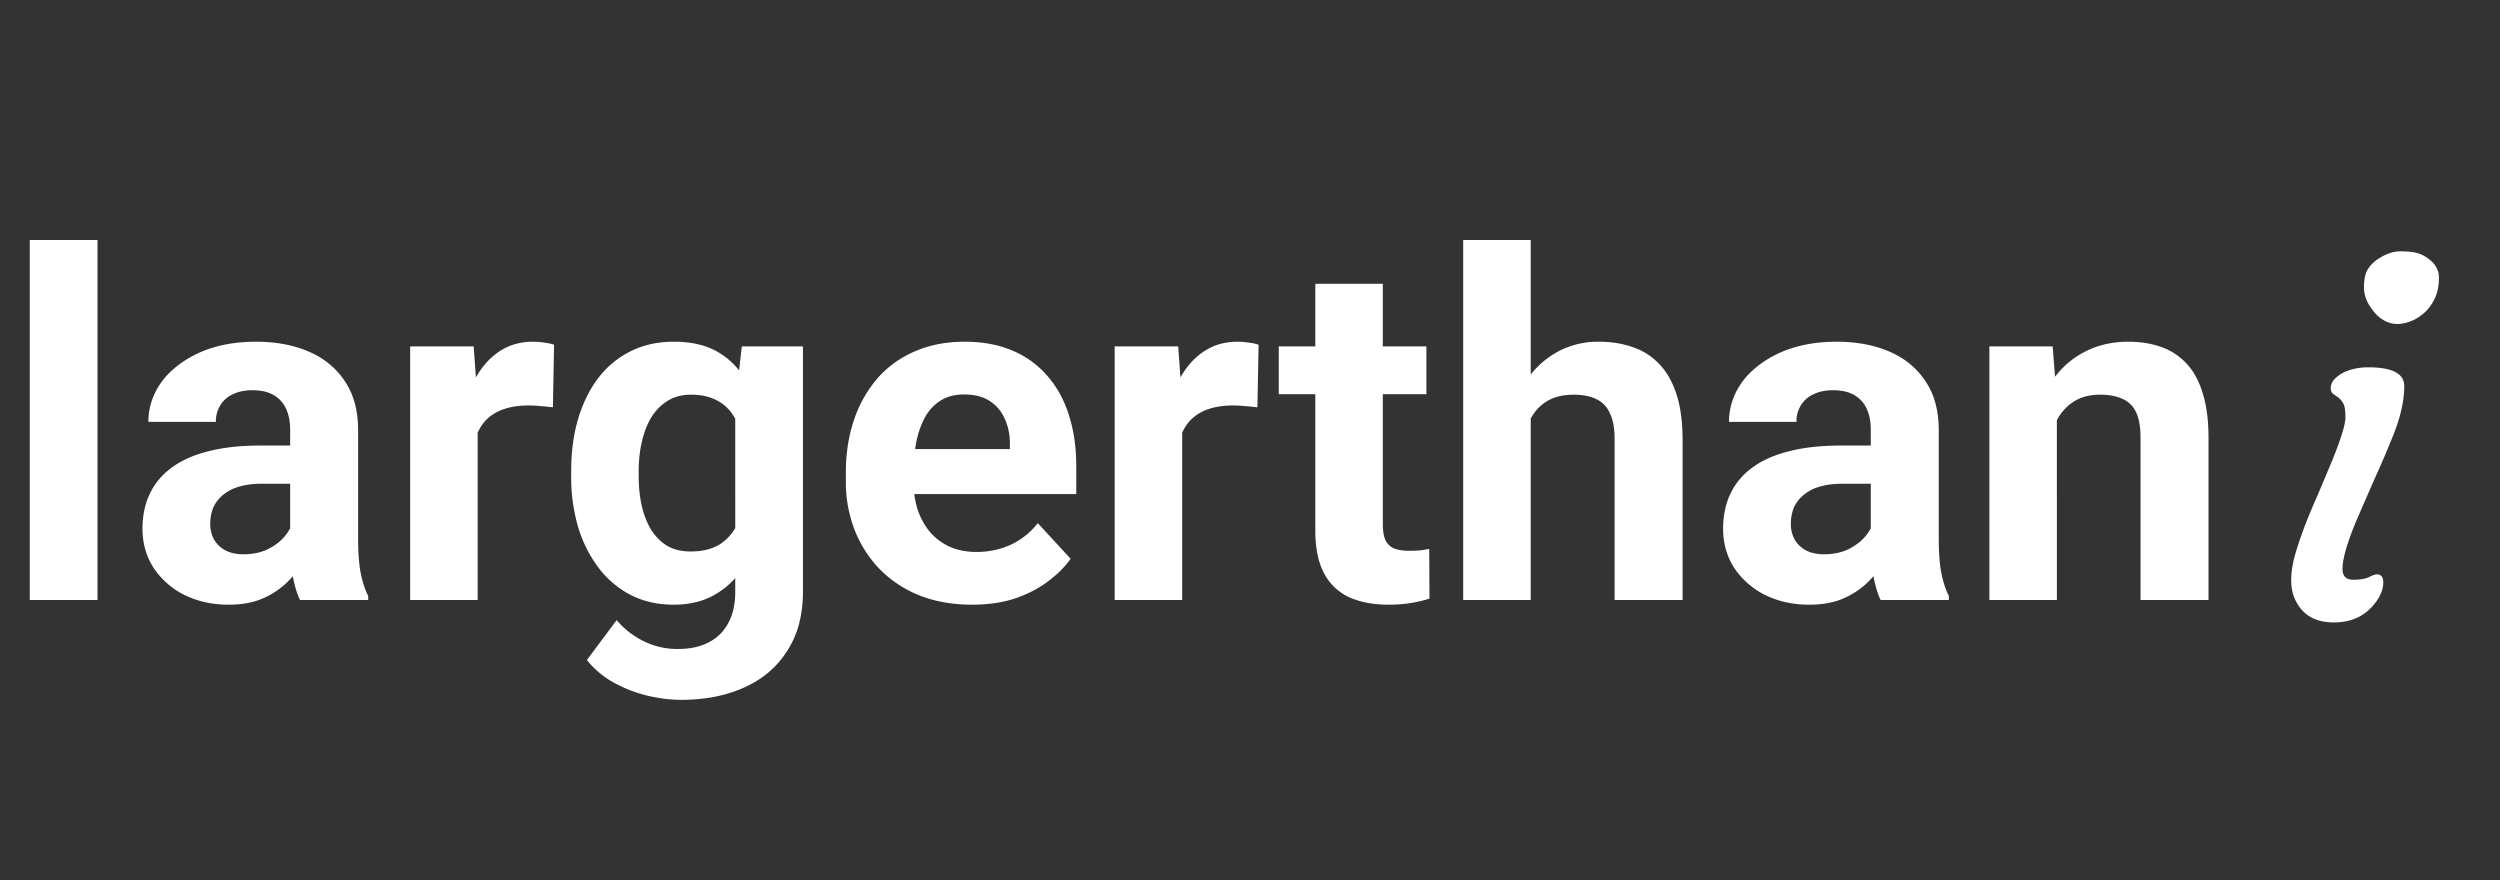 <svg width="125" height="44" fill="none" xmlns="http://www.w3.org/2000/svg"><rect width="100%" height="100%" fill="#333333" stroke="none"/><path d="M4.875 12v18H1.488V12h3.387Zm9.633 15.14v-5.648c0-.406-.067-.754-.2-1.043a1.483 1.483 0 0 0-.62-.691c-.274-.164-.63-.246-1.067-.246-.375 0-.7.066-.973.199a1.408 1.408 0 0 0-.632.55 1.522 1.522 0 0 0-.223.833H7.418c0-.54.125-1.051.375-1.535.25-.485.613-.91 1.09-1.278a5.383 5.383 0 0 1 1.699-.879c.664-.21 1.406-.316 2.227-.316.984 0 1.859.164 2.625.492.765.328 1.367.82 1.804 1.477.446.656.668 1.476.668 2.46v5.426c0 .696.043 1.266.13 1.711.085.438.21.82.374 1.149V30H15c-.164-.344-.29-.773-.375-1.29a10.626 10.626 0 0 1-.117-1.57Zm.445-4.863.024 1.91H13.09c-.445 0-.832.051-1.16.153a2.16 2.16 0 0 0-.809.433c-.21.18-.367.391-.469.633-.093.242-.14.508-.14.797 0 .29.066.55.199.785.133.227.324.407.574.54.25.124.543.187.88.187.507 0 .948-.102 1.323-.305s.664-.453.867-.75c.211-.297.32-.578.329-.844l.89 1.43c-.125.32-.297.652-.515.996a4.65 4.65 0 0 1-.809.973 4.17 4.17 0 0 1-1.184.738c-.46.188-1.007.281-1.64.281-.805 0-1.535-.16-2.192-.48a3.994 3.994 0 0 1-1.546-1.348c-.375-.578-.563-1.234-.563-1.968 0-.665.125-1.254.375-1.77s.617-.95 1.102-1.3c.492-.36 1.105-.63 1.84-.81.734-.187 1.585-.28 2.554-.28h1.957Zm8.93-2.191V30h-3.375V17.32h3.176l.199 2.766Zm3.82-2.848-.058 3.13a8.16 8.16 0 0 0-.598-.06 6.089 6.089 0 0 0-.621-.035c-.477 0-.89.063-1.242.188a2.216 2.216 0 0 0-.868.527c-.226.235-.398.52-.515.856a4.2 4.2 0 0 0-.188 1.148l-.68-.21c0-.821.083-1.575.247-2.262.164-.696.402-1.301.715-1.817.32-.515.71-.914 1.171-1.195.461-.281.989-.422 1.582-.422.188 0 .38.016.575.047.195.023.355.058.48.105Zm9.387.082h3.058v12.258c0 1.156-.257 2.137-.773 2.942-.508.812-1.219 1.425-2.133 1.84-.914.421-1.976.632-3.187.632-.532 0-1.094-.07-1.688-.21a6.748 6.748 0 0 1-1.687-.657A4.458 4.458 0 0 1 29.344 33l1.488-1.992c.39.453.844.805 1.36 1.055a3.772 3.772 0 0 0 1.71.386c.61 0 1.125-.113 1.547-.34a2.25 2.25 0 0 0 .973-.972c.226-.422.34-.934.34-1.535V20.25l.328-2.93Zm-8.531 6.492v-.246c0-.968.117-1.847.351-2.636.242-.797.582-1.48 1.02-2.051a4.635 4.635 0 0 1 1.617-1.324c.633-.313 1.348-.47 2.144-.47.844 0 1.551.157 2.121.47.57.312 1.04.758 1.407 1.336.367.57.652 1.246.855 2.027.211.773.375 1.621.492 2.543V24a15.02 15.02 0 0 1-.527 2.46 7.56 7.56 0 0 1-.926 1.993c-.383.563-.86 1-1.43 1.313-.562.312-1.234.468-2.015.468-.781 0-1.488-.16-2.121-.48a4.737 4.737 0 0 1-1.606-1.348 6.42 6.42 0 0 1-1.03-2.039 8.857 8.857 0 0 1-.352-2.555Zm3.375-.246v.247c0 .523.05 1.011.152 1.464.102.453.258.856.469 1.207.218.344.488.614.808.809.328.188.715.281 1.16.281.618 0 1.121-.129 1.512-.387a2.43 2.43 0 0 0 .88-1.09c.194-.46.308-.992.339-1.593v-1.535a5.183 5.183 0 0 0-.2-1.325 3.176 3.176 0 0 0-.492-1.019c-.21-.281-.484-.5-.82-.656-.336-.157-.734-.235-1.195-.235-.445 0-.832.102-1.16.305-.32.195-.59.465-.809.809-.21.343-.371.75-.48 1.218-.11.461-.164.961-.164 1.5Zm16.675 6.668c-.984 0-1.867-.156-2.648-.468a5.814 5.814 0 0 1-1.992-1.325 5.883 5.883 0 0 1-1.242-1.957 6.589 6.589 0 0 1-.434-2.39v-.469c0-.96.137-1.84.41-2.637a6.202 6.202 0 0 1 1.172-2.074 5.147 5.147 0 0 1 1.875-1.348c.734-.32 1.563-.48 2.484-.48.899 0 1.696.148 2.391.445a4.685 4.685 0 0 1 1.746 1.266c.477.547.836 1.203 1.078 1.969.242.757.364 1.601.364 2.53v1.407H43.733v-2.25h6.762v-.258c0-.468-.086-.886-.258-1.254a1.99 1.99 0 0 0-.75-.89c-.336-.219-.765-.328-1.289-.328-.445 0-.828.097-1.148.293-.32.195-.582.468-.785.82a4.467 4.467 0 0 0-.446 1.242c-.093.469-.14.985-.14 1.547v.469c0 .508.07.976.21 1.406.15.43.356.8.622 1.113.273.313.601.555.984.727.39.172.832.258 1.324.258a4.11 4.11 0 0 0 1.7-.352 3.678 3.678 0 0 0 1.37-1.09l1.641 1.782c-.265.382-.629.75-1.09 1.101-.453.352-1 .64-1.64.867-.64.219-1.371.328-2.192.328Zm10.5-10.148V30h-3.375V17.32h3.176l.2 2.766Zm3.82-2.848-.058 3.13a8.164 8.164 0 0 0-.598-.06 6.087 6.087 0 0 0-.62-.035c-.477 0-.891.063-1.243.188a2.215 2.215 0 0 0-.867.527c-.227.235-.398.52-.516.856-.109.336-.172.718-.187 1.148l-.68-.21c0-.821.082-1.575.246-2.262.164-.696.403-1.301.715-1.817.32-.515.711-.914 1.172-1.195.46-.281.988-.422 1.582-.422.188 0 .379.016.574.047.196.023.356.058.48.105Zm8.391.082v2.39h-7.382v-2.39h7.382Zm-5.554-3.129h3.375V26.18c0 .367.046.648.14.843.102.196.25.332.446.41.195.07.441.106.738.106.21 0 .398-.008.562-.023.172-.024.317-.047.434-.07l.012 2.484c-.29.093-.602.168-.938.222a6.954 6.954 0 0 1-1.113.082c-.742 0-1.39-.12-1.945-.363a2.68 2.68 0 0 1-1.266-1.195c-.297-.547-.445-1.266-.445-2.156V14.19ZM76.536 12v18H73.16V12h3.375Zm-.481 11.215h-.926a8.579 8.579 0 0 1 .352-2.438c.226-.75.55-1.398.972-1.945a4.49 4.49 0 0 1 1.512-1.289 4.248 4.248 0 0 1 1.969-.457c.625 0 1.191.09 1.699.27a3.16 3.16 0 0 1 1.324.843c.375.383.664.887.867 1.512.203.625.305 1.383.305 2.273V30H80.73v-8.04c0-.562-.083-1.003-.247-1.323a1.356 1.356 0 0 0-.691-.692c-.297-.14-.664-.21-1.102-.21-.484 0-.898.09-1.242.269-.336.18-.605.43-.808.75-.204.312-.352.68-.446 1.101-.093.422-.14.875-.14 1.36Zm17.484 3.926v-5.649c0-.406-.066-.754-.2-1.043a1.483 1.483 0 0 0-.62-.691c-.274-.164-.63-.246-1.067-.246-.375 0-.699.066-.972.199a1.407 1.407 0 0 0-.633.55 1.522 1.522 0 0 0-.223.833H86.45c0-.54.125-1.051.375-1.535.25-.485.614-.91 1.09-1.278a5.381 5.381 0 0 1 1.7-.879c.663-.21 1.405-.316 2.226-.316.984 0 1.86.164 2.625.492.766.328 1.367.82 1.804 1.477.446.656.668 1.476.668 2.46v5.426c0 .696.044 1.266.13 1.711.085.438.21.82.374 1.149V30h-3.41c-.164-.344-.289-.773-.375-1.29a10.626 10.626 0 0 1-.117-1.57Zm.445-4.864.024 1.91H92.12c-.445 0-.832.051-1.16.153a2.16 2.16 0 0 0-.809.433c-.21.18-.367.391-.468.633-.094.242-.141.508-.141.797 0 .29.066.55.2.785.132.227.323.407.573.54.25.124.543.187.88.187.507 0 .948-.102 1.323-.305s.665-.453.868-.75c.21-.297.32-.578.328-.844l.89 1.43c-.124.32-.296.652-.515.996-.211.344-.48.668-.809.973a4.17 4.17 0 0 1-1.183.738c-.461.188-1.008.281-1.641.281-.805 0-1.535-.16-2.191-.48a3.994 3.994 0 0 1-1.547-1.348c-.375-.578-.563-1.234-.563-1.968 0-.665.125-1.254.375-1.77s.617-.95 1.102-1.3c.492-.36 1.105-.63 1.84-.81.734-.187 1.586-.28 2.554-.28h1.957Zm8.86-2.25V30h-3.375V17.32h3.164l.211 2.707Zm-.492 3.188h-.914c0-.938.121-1.781.363-2.531.242-.758.582-1.403 1.019-1.934.438-.54.957-.95 1.559-1.23.609-.29 1.289-.434 2.039-.434.594 0 1.137.086 1.629.258.492.172.914.445 1.265.82.36.375.633.871.821 1.488.195.617.293 1.371.293 2.262V30h-3.399v-8.098c0-.562-.078-1-.234-1.312a1.317 1.317 0 0 0-.691-.656c-.297-.133-.664-.2-1.102-.2-.453 0-.848.09-1.184.27-.328.18-.601.43-.82.75-.211.312-.371.68-.48 1.101-.11.422-.164.875-.164 1.36ZM121.348 15.51a2.415 2.415 0 0 1-.61.463 2.242 2.242 0 0 1-.72.22 1.37 1.37 0 0 1-.721-.122 1.7 1.7 0 0 1-.573-.452c-.35-.407-.525-.818-.525-1.233 0-.415.065-.724.195-.927.138-.212.309-.383.513-.513.39-.252.757-.379 1.098-.379.35 0 .619.025.806.074.195.049.374.13.537.244.399.268.598.598.598.989 0 .382-.057.704-.171.964a2.286 2.286 0 0 1-.427.671Zm-2.502 13.207c.211 0 .317.139.317.415 0 .366-.167.745-.5 1.136-.489.57-1.144.854-1.966.854-.944 0-1.591-.382-1.941-1.147-.13-.269-.195-.595-.195-.977s.065-.806.195-1.27c.139-.472.306-.964.501-1.477.203-.52.423-1.045.659-1.574l.647-1.538c.472-1.148.708-1.905.708-2.27 0-.367-.041-.607-.122-.721a.939.939 0 0 0-.244-.28l-.244-.172c-.082-.057-.122-.154-.122-.293 0-.146.052-.284.158-.415.114-.13.261-.244.44-.341.366-.188.793-.281 1.281-.281 1.197 0 1.795.313 1.795.94 0 .732-.191 1.57-.574 2.514a54.786 54.786 0 0 1-.976 2.27l-.733 1.685c-.537 1.237-.805 2.129-.805 2.674 0 .358.179.537.537.537.35 0 .614-.045.793-.134.179-.09.309-.135.391-.135Z" fill="#fff"/></svg>